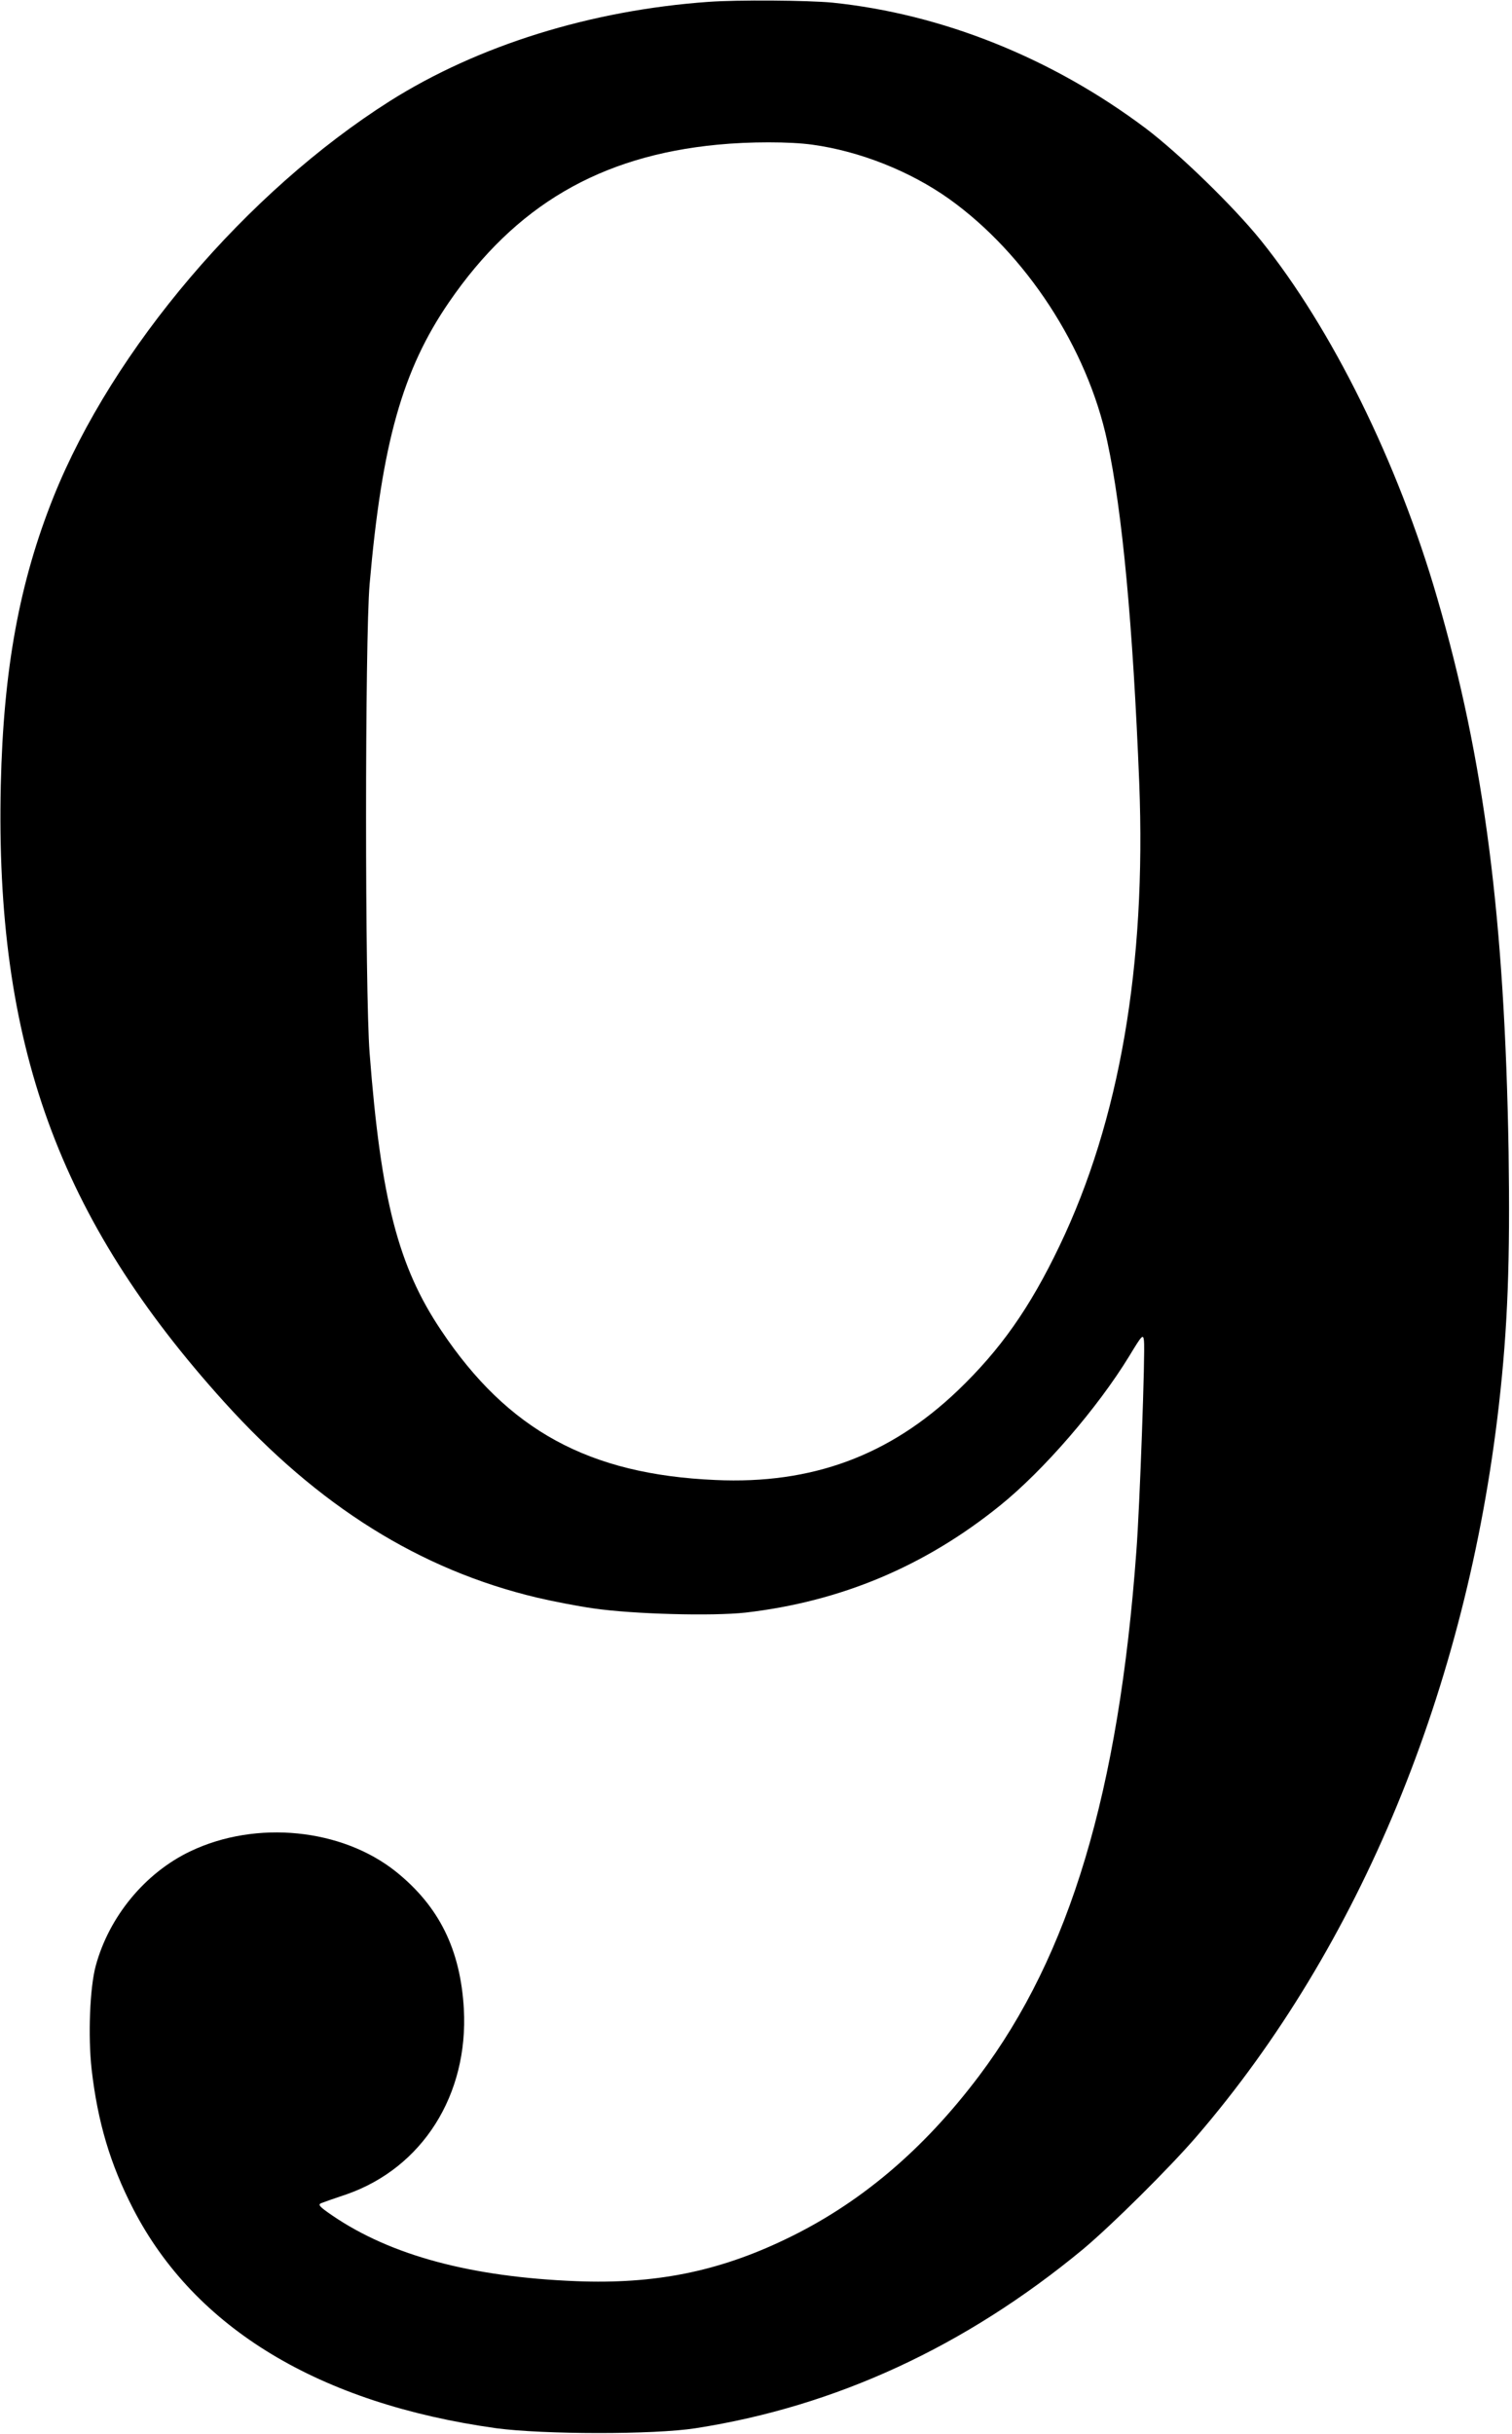 <?xml version="1.0" standalone="no"?>
<!DOCTYPE svg PUBLIC "-//W3C//DTD SVG 20010904//EN"
 "http://www.w3.org/TR/2001/REC-SVG-20010904/DTD/svg10.dtd">
<svg version="1.0" xmlns="http://www.w3.org/2000/svg"
 width="576pt" height="927pt" viewBox="0 0 576 927"
 preserveAspectRatio="xMidYMid meet">
<g transform="translate(0,927) scale(0.1,-0.1)"
fill="#000000" stroke="none">
<path d="M2700 9263 c-450 -32 -879 -166 -1215 -378 -546 -346 -1055 -944
-1281 -1507 -130 -325 -191 -656 -201 -1098 -22 -984 219 -1650 852 -2350 358
-396 745 -638 1191 -744 60 -14 157 -33 215 -41 151 -22 452 -30 579 -16 363
42 683 176 970 408 166 134 371 371 492 569 49 81 53 85 56 58 5 -40 -16 -633
-29 -801 -67 -916 -253 -1538 -599 -1998 -214 -284 -457 -489 -741 -624 -255
-122 -496 -170 -794 -158 -401 16 -706 98 -929 250 -51 35 -57 42 -40 48 10 4
53 19 95 33 288 101 464 378 446 706 -13 226 -94 390 -258 522 -206 165 -533
198 -784 78 -172 -82 -309 -248 -360 -435 -23 -83 -30 -270 -16 -395 23 -201
71 -362 158 -531 235 -456 710 -742 1383 -836 179 -24 601 -25 760 0 534 83
1027 311 1475 681 110 92 331 311 435 432 621 722 1027 1706 1150 2783 34 298
43 549 37 966 -15 886 -92 1490 -272 2108 -149 515 -402 1027 -672 1362 -104
129 -311 330 -438 426 -358 269 -777 436 -1194 479 -94 9 -361 11 -471 3z
m395 -544 c181 -25 372 -101 520 -206 293 -209 527 -568 603 -923 58 -268 98
-704 122 -1302 27 -694 -75 -1286 -304 -1763 -113 -236 -225 -395 -388 -551
-259 -247 -555 -357 -923 -340 -481 21 -790 189 -1044 569 -164 244 -230 499
-273 1057 -18 231 -18 1577 0 1785 47 538 125 816 303 1075 252 367 574 556
1022 599 123 12 276 12 362 0z"/>
</g>
</svg>
